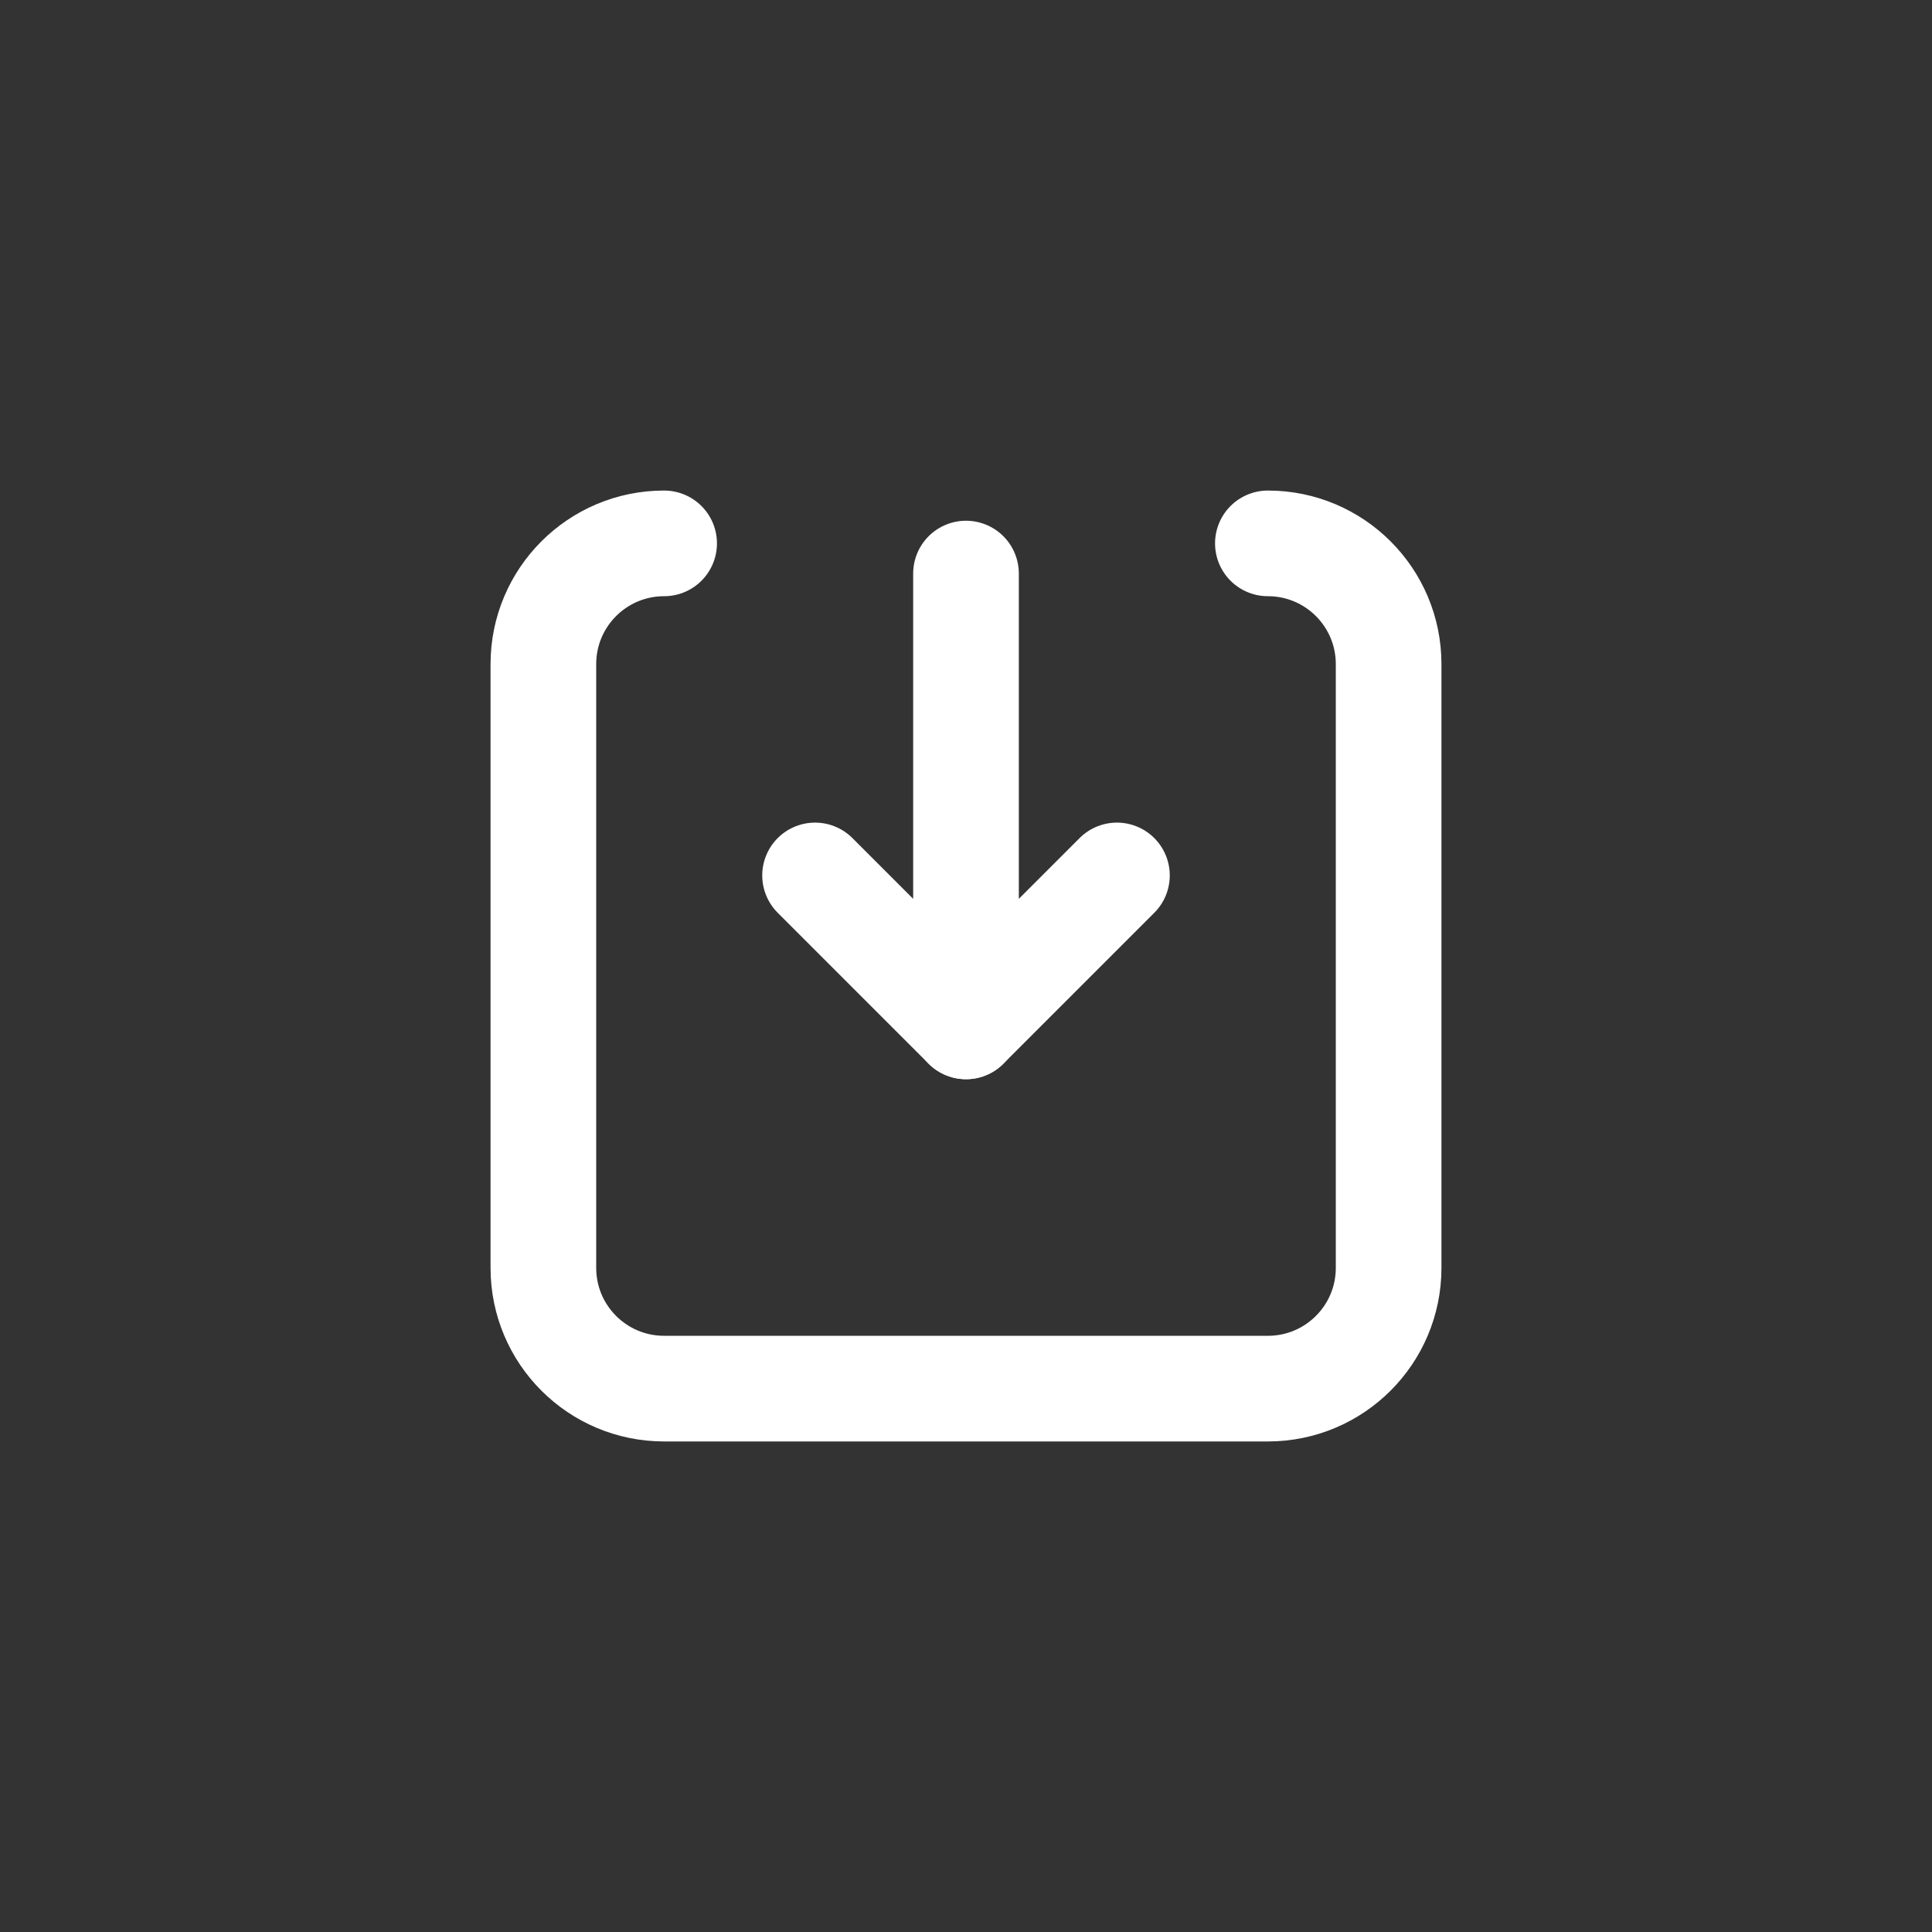 <svg xmlns="http://www.w3.org/2000/svg" width="32" height="32" viewBox="0 0 32 32">
  <rect x="0" y="0" width="32" height="32" fill="#333333" stroke="none"/>
  <g fill="none" fill-rule="evenodd" stroke="#FFFFFF" stroke-linecap="round" stroke-linejoin="round" stroke-width="1.75" transform="rotate(-90 16 7)">
    <path d="M14,12 L14,12 L14,12 C14,13.105 13.105,14 12,14 L2,14 L2,14 C0.895,14 -3.0881846e-16,13.105 -4.4408921e-16,12 L0,2 L0,2 C-1.3527075e-16,0.895 0.895,6.46997646e-16 2,4.4408921e-16 L12,0 L12,0 C13.105,-2.02908437e-16 14,0.895 14,2 L14,2"/>
    <g transform="rotate(180 7 5)">
      <polyline points=".5 3 8 3 5.5 .5"/>
      <path d="M8,3 L5.5,5.5"/>
    </g>
  </g>
</svg>
